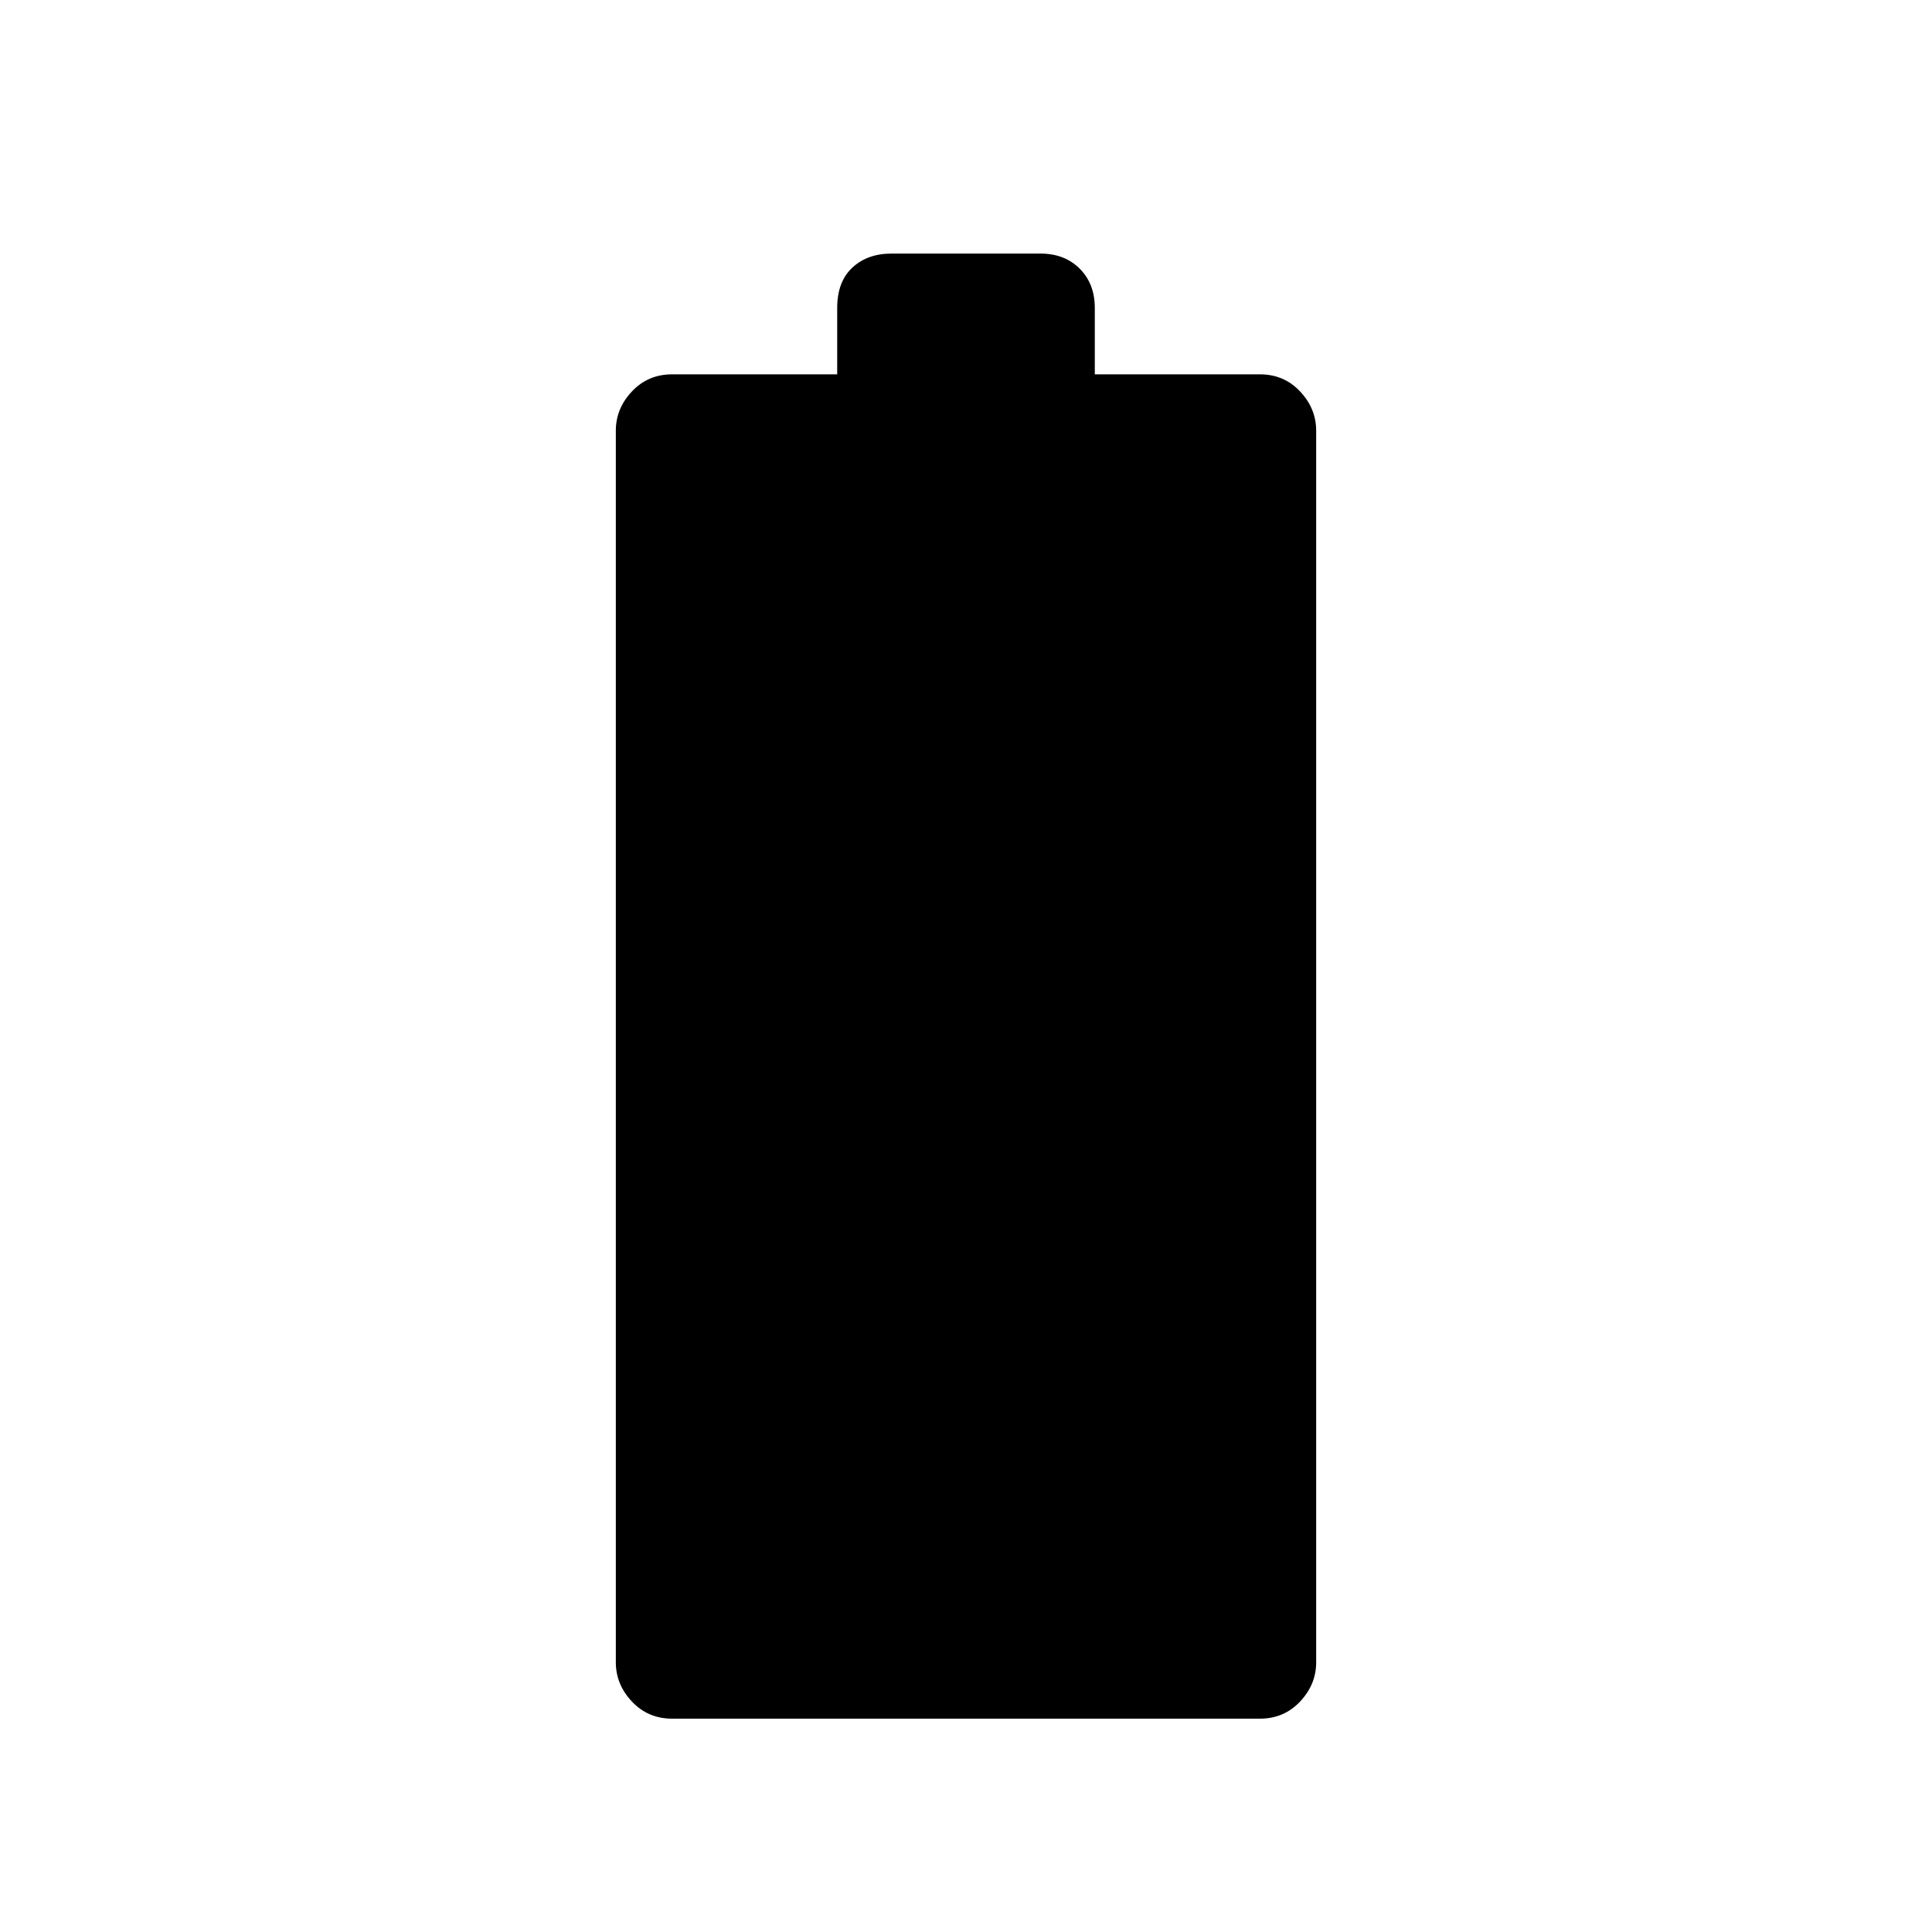 <svg xmlns="http://www.w3.org/2000/svg" height="48" width="48"><path d="M16.7 42.7q-.6 0-1-.425t-.4-.975V10.7q0-.55.4-.975.4-.425 1-.425h4.1V7.65q0-.65.375-1t.975-.35h3.7q.6 0 .975.375t.375.975V9.3h4.1q.6 0 1 .425t.4.975v30.6q0 .55-.4.975-.4.425-1 .425Z"/></svg>
